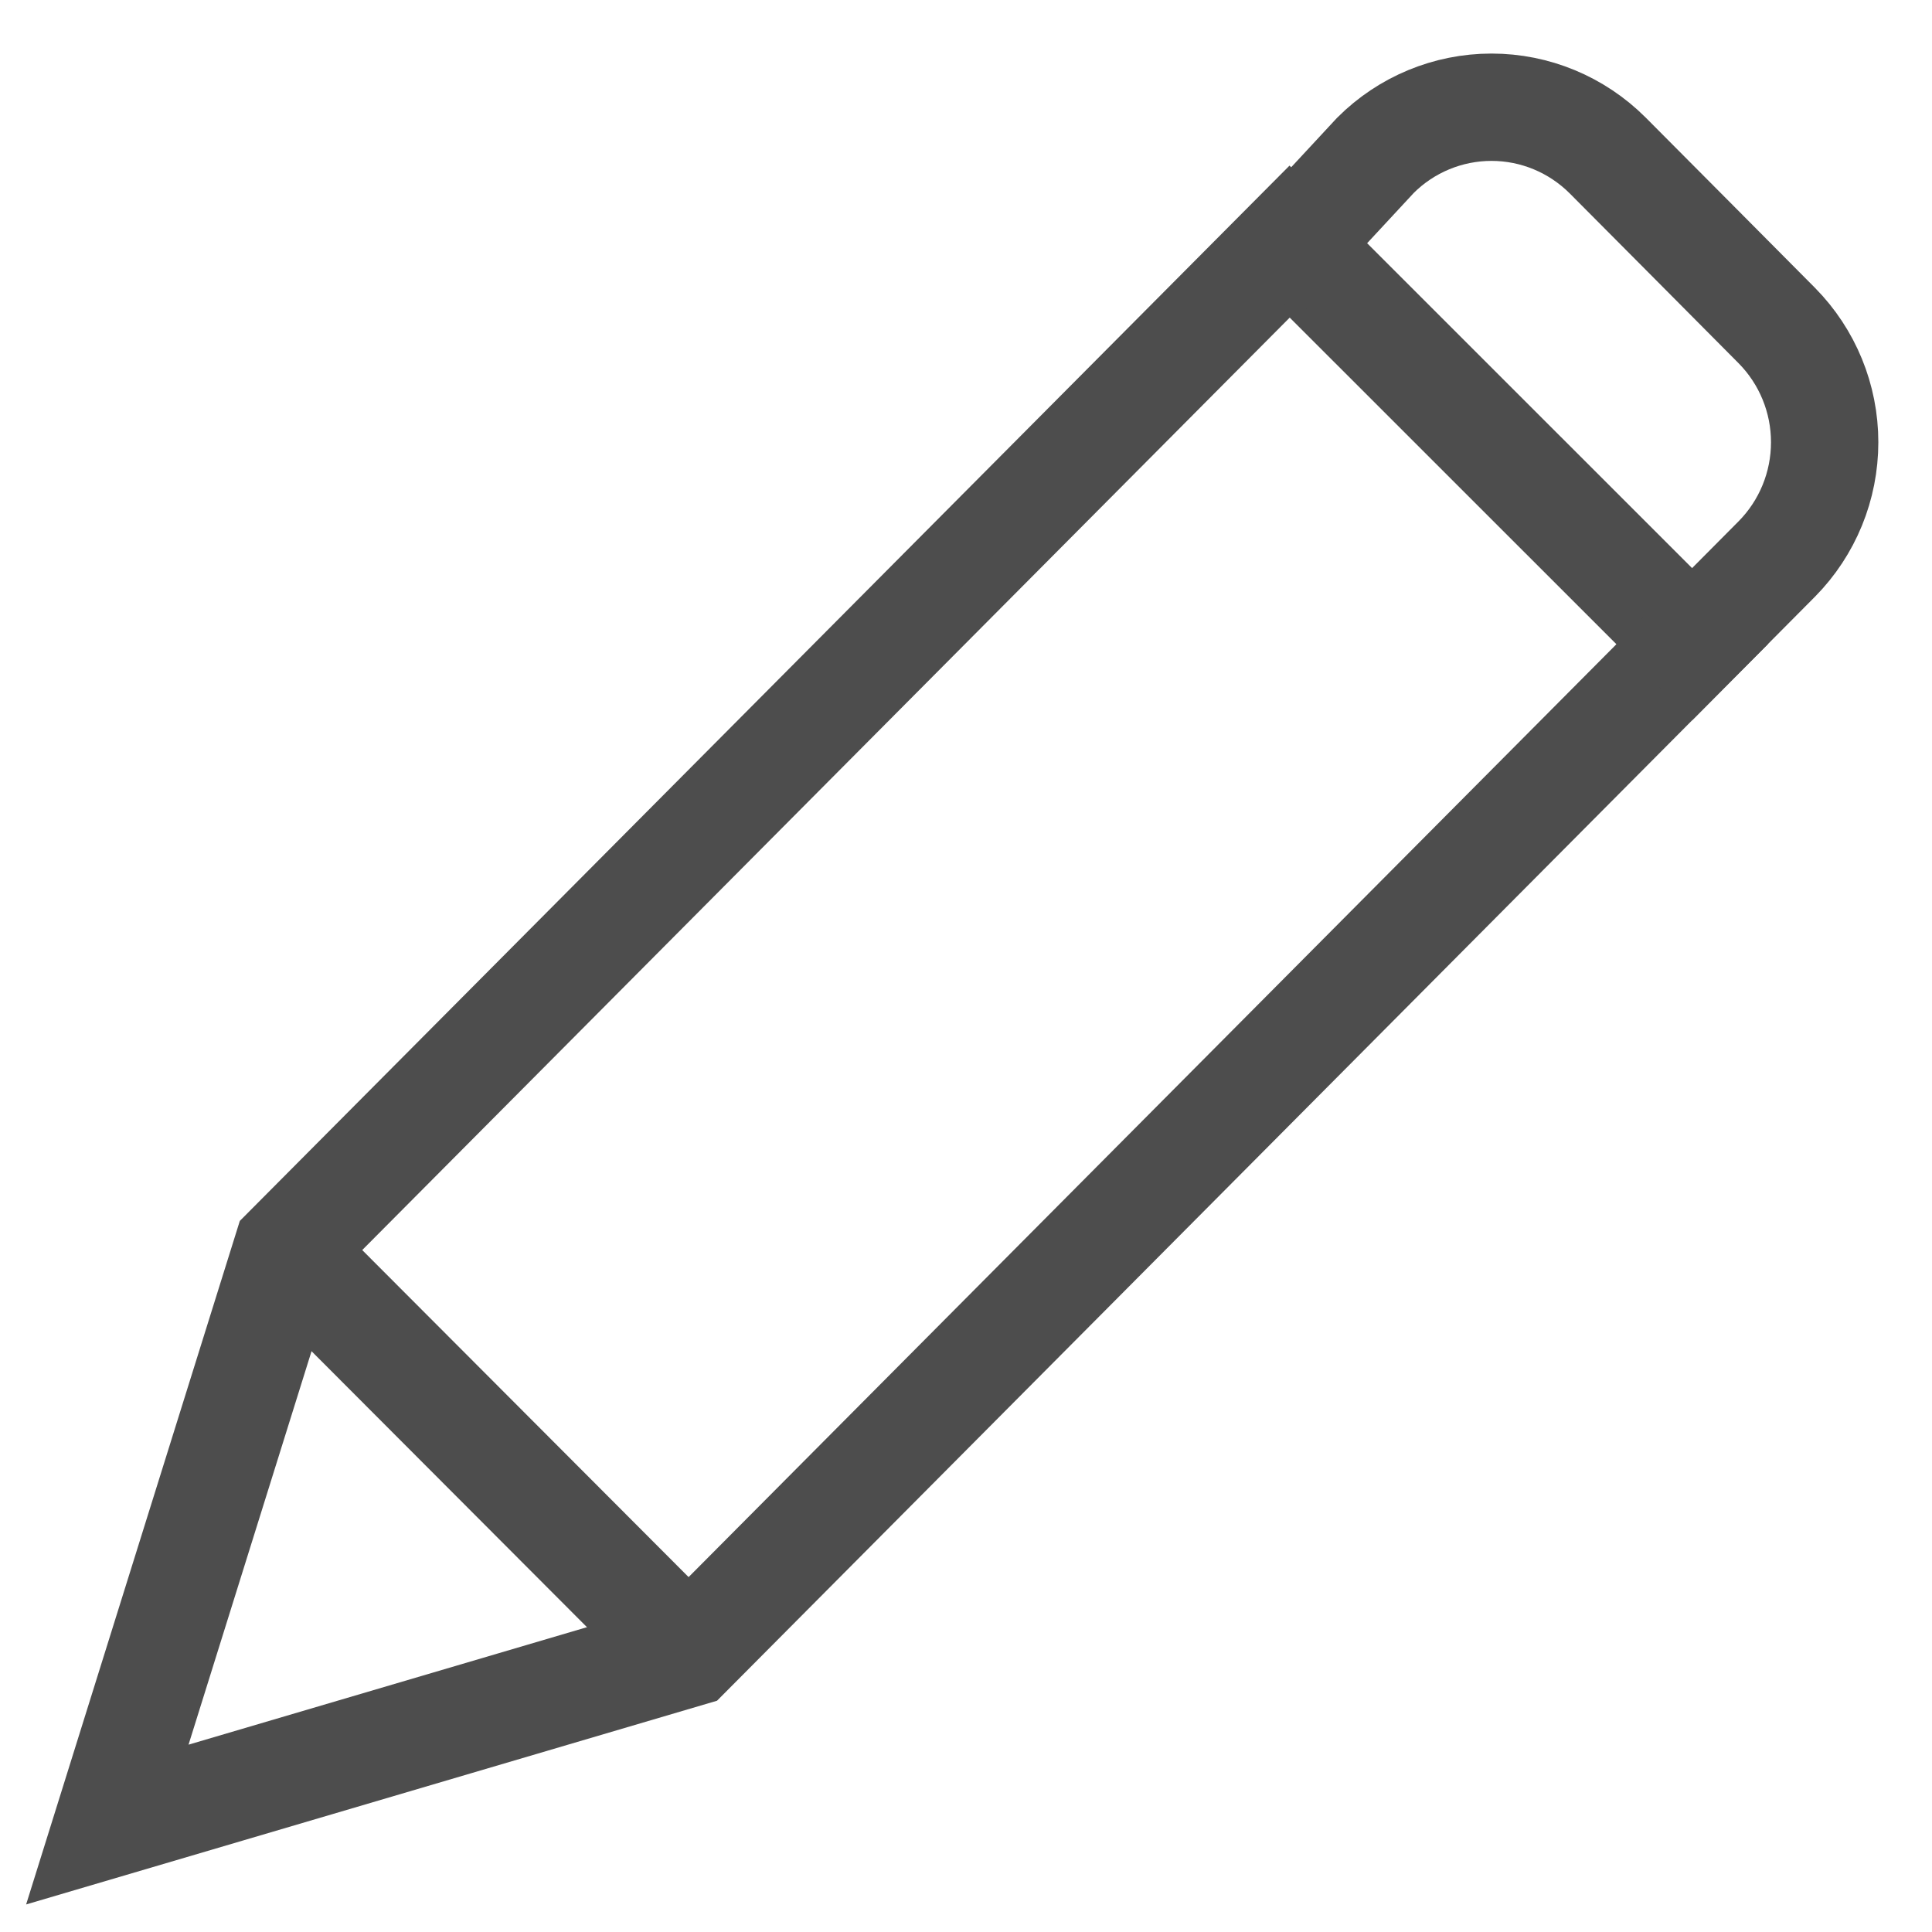 <svg width="18" height="18" viewBox="0 0 18 18" fill="none" xmlns="http://www.w3.org/2000/svg">
<path d="M3.119 12.098L6.08 15.065" stroke="#4D4D4D" stroke-miterlimit="10" stroke-linecap="square"/>
<path d="M12.015 2.251L15.766 6.001L6.416 15.402L1 16.999L2.675 11.641L12.015 2.251Z" stroke="#4D4D4D" stroke-miterlimit="10" stroke-linecap="square"/>
<path d="M15.766 6.001L16.555 5.207C16.84 4.918 17 4.528 17 4.12C17 3.713 16.84 3.323 16.555 3.034L15.766 2.24L14.977 1.447C14.689 1.16 14.301 0.999 13.896 0.999C13.491 0.999 13.102 1.16 12.815 1.447L12.069 2.251" stroke="#4D4D4D" stroke-miterlimit="10" stroke-linecap="square"/>
</svg>
